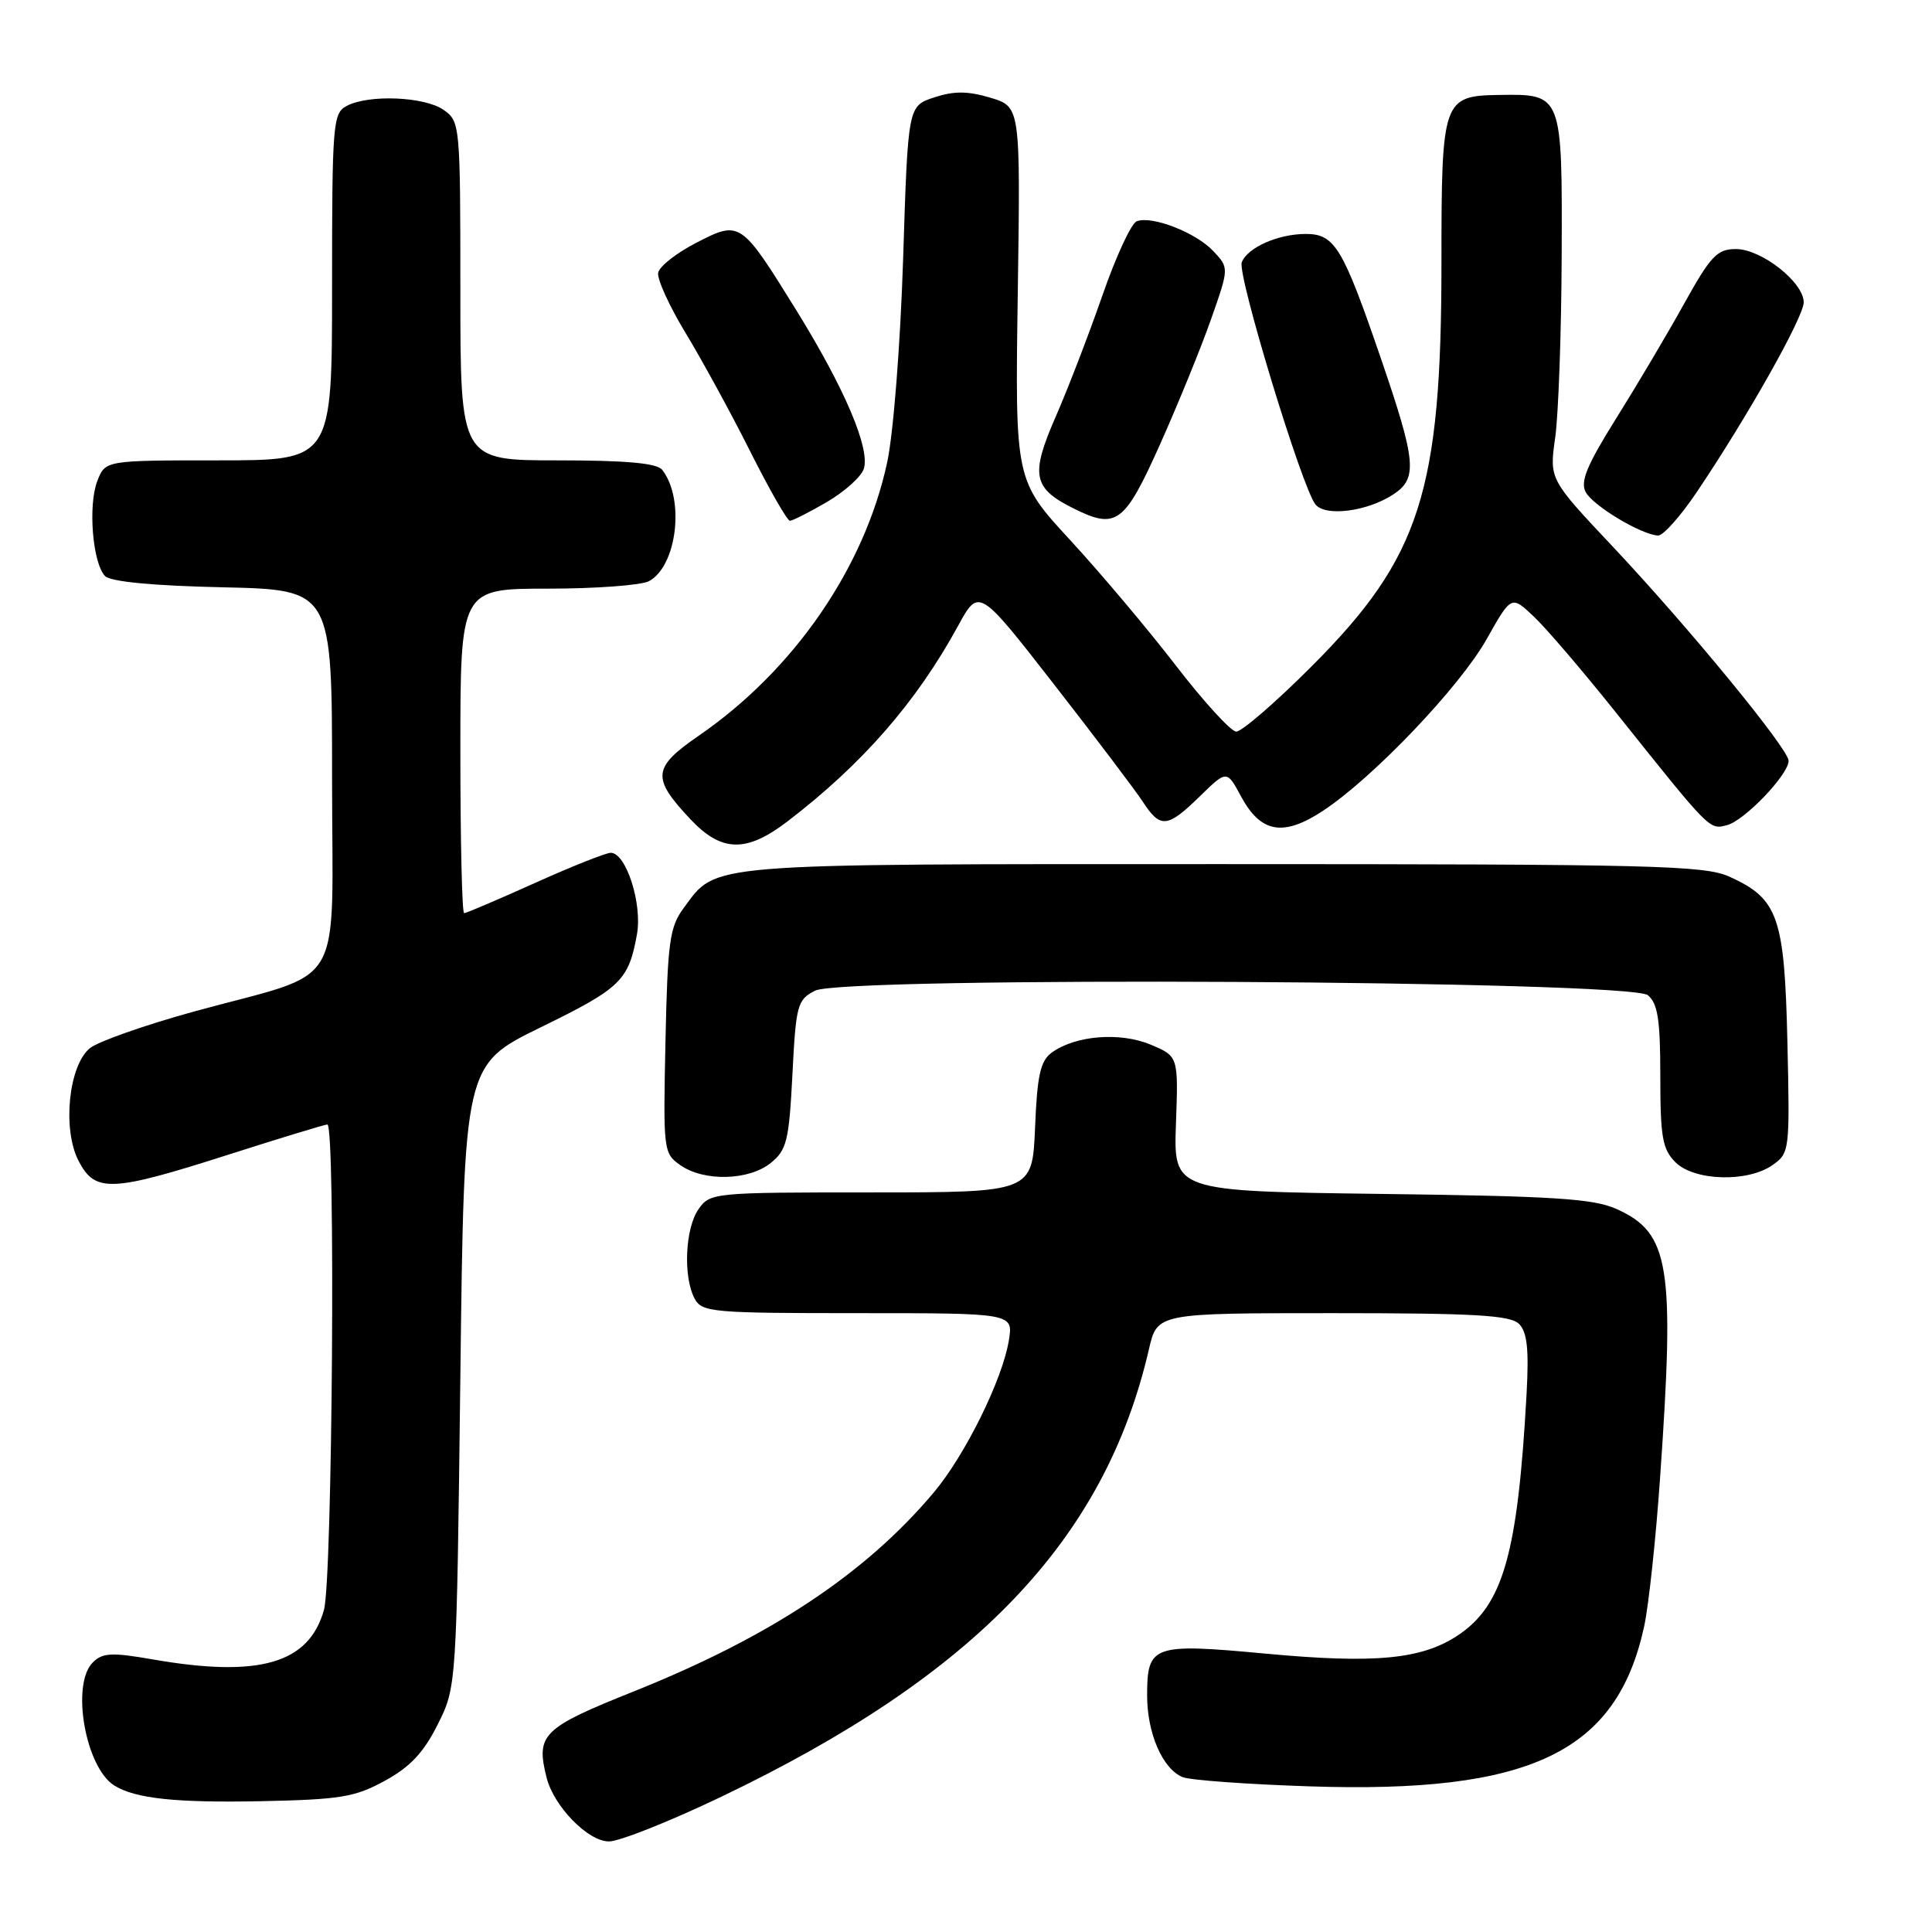 <?xml version="1.0" encoding="UTF-8" standalone="no"?>
<!DOCTYPE svg PUBLIC "-//W3C//DTD SVG 1.1//EN" "http://www.w3.org/Graphics/SVG/1.1/DTD/svg11.dtd" >
<svg xmlns="http://www.w3.org/2000/svg" xmlns:xlink="http://www.w3.org/1999/xlink" version="1.1" viewBox="0 0 256 256">
 <g >
 <path fill="currentColor"
d=" M 95.57 238.08 C 129.28 221.96 146.41 204.03 152.24 178.78 C 153.34 174.00 153.34 174.00 176.60 174.00 C 195.40 174.00 200.13 174.27 201.28 175.43 C 202.36 176.50 202.60 178.78 202.28 184.68 C 201.11 205.89 199.18 212.69 193.18 216.69 C 188.38 219.88 182.19 220.47 167.65 219.11 C 152.72 217.72 152.00 217.98 152.00 224.67 C 152.00 229.68 154.06 234.41 156.71 235.48 C 157.70 235.88 165.25 236.43 173.50 236.70 C 202.78 237.68 214.24 232.21 217.86 215.50 C 218.46 212.75 219.41 203.89 219.97 195.81 C 221.94 167.62 221.25 163.36 214.18 160.19 C 211.12 158.82 205.85 158.49 183.00 158.20 C 155.50 157.84 155.50 157.84 155.82 148.90 C 156.14 139.96 156.14 139.96 152.44 138.41 C 148.38 136.72 142.47 137.20 139.34 139.49 C 137.86 140.58 137.43 142.50 137.15 149.42 C 136.79 158.00 136.79 158.00 115.45 158.00 C 94.53 158.00 94.08 158.04 92.56 160.22 C 90.78 162.76 90.50 169.19 92.04 172.07 C 93.01 173.88 94.33 174.00 113.67 174.00 C 134.26 174.00 134.26 174.00 133.68 177.60 C 132.84 182.79 127.89 192.81 123.73 197.76 C 114.68 208.52 102.07 216.88 84.03 224.10 C 71.85 228.97 70.99 229.82 72.42 235.52 C 73.38 239.36 77.91 244.00 80.69 244.00 C 82.07 244.00 88.77 241.34 95.57 238.08 Z  M 51.00 235.96 C 54.35 234.13 56.14 232.22 58.00 228.50 C 60.50 223.50 60.50 223.50 61.00 182.29 C 61.50 141.08 61.50 141.08 71.68 136.11 C 82.27 130.93 83.30 129.93 84.40 123.80 C 85.13 119.76 82.96 113.00 80.93 113.00 C 80.29 113.00 75.77 114.80 70.88 117.00 C 65.99 119.20 61.77 121.00 61.50 121.00 C 61.22 121.00 61.00 111.33 61.00 99.50 C 61.00 78.00 61.00 78.00 72.57 78.00 C 78.93 78.00 84.97 77.55 85.99 77.01 C 89.71 75.01 90.77 66.10 87.74 62.25 C 87.04 61.37 82.99 61.00 73.88 61.00 C 61.00 61.00 61.00 61.00 61.00 38.56 C 61.00 16.50 60.96 16.09 58.78 14.56 C 56.25 12.79 48.83 12.49 45.93 14.04 C 44.11 15.01 44.00 16.35 44.00 38.04 C 44.00 61.00 44.00 61.00 28.98 61.00 C 13.95 61.00 13.95 61.00 12.89 63.75 C 11.64 66.99 12.28 74.67 13.93 76.34 C 14.68 77.08 20.30 77.62 29.55 77.82 C 44.00 78.15 44.00 78.15 44.00 103.12 C 44.00 132.01 46.12 128.43 25.68 134.04 C 19.19 135.83 12.99 138.01 11.91 138.89 C 9.09 141.20 8.24 149.64 10.41 153.82 C 12.60 158.06 14.72 157.97 30.26 153.00 C 37.14 150.80 43.05 149.00 43.38 149.00 C 44.48 149.00 44.05 209.26 42.93 213.30 C 40.95 220.43 34.37 222.34 20.24 219.88 C 14.78 218.93 13.58 218.99 12.29 220.29 C 9.38 223.20 11.32 234.22 15.16 236.60 C 17.95 238.32 23.28 238.89 34.50 238.67 C 45.10 238.45 47.02 238.14 51.00 235.96 Z  M 102.14 154.09 C 104.25 152.38 104.55 151.16 105.00 142.37 C 105.47 133.14 105.65 132.47 108.00 131.27 C 111.77 129.34 215.98 129.91 218.35 131.87 C 219.67 132.97 220.00 135.12 220.00 142.62 C 220.00 150.67 220.28 152.28 222.00 154.00 C 224.49 156.49 231.55 156.70 234.87 154.38 C 237.13 152.79 237.17 152.47 236.84 138.08 C 236.46 121.48 235.62 119.09 229.17 116.17 C 225.87 114.67 219.13 114.50 162.00 114.50 C 92.61 114.50 95.05 114.30 90.59 120.32 C 88.73 122.83 88.46 124.79 88.18 137.96 C 87.87 152.46 87.91 152.82 90.15 154.39 C 93.28 156.59 99.24 156.44 102.14 154.09 Z  M 104.36 108.83 C 114.27 101.24 121.41 93.06 126.95 82.93 C 129.70 77.89 129.70 77.89 139.67 90.69 C 145.16 97.74 150.45 104.74 151.44 106.25 C 153.76 109.81 154.68 109.72 158.99 105.51 C 162.56 102.03 162.56 102.03 164.45 105.54 C 167.06 110.37 170.03 110.90 175.28 107.45 C 181.94 103.07 193.40 91.05 196.99 84.69 C 200.26 78.88 200.26 78.88 203.23 81.69 C 204.87 83.23 209.80 89.00 214.19 94.50 C 226.73 110.20 226.48 109.95 228.86 109.33 C 231.17 108.72 237.00 102.63 237.00 100.81 C 237.00 99.25 223.77 83.13 213.71 72.44 C 205.29 63.50 205.29 63.50 206.07 58.00 C 206.50 54.98 206.89 44.12 206.93 33.87 C 207.01 12.46 207.01 12.45 198.71 12.58 C 191.17 12.69 191.00 13.17 191.00 34.73 C 191.00 65.15 188.21 73.86 173.84 88.25 C 169.04 93.06 164.52 96.97 163.80 96.94 C 163.09 96.91 159.49 92.97 155.81 88.19 C 152.13 83.41 145.83 75.93 141.81 71.57 C 134.50 63.64 134.50 63.64 134.86 38.89 C 135.22 14.15 135.22 14.15 131.24 12.95 C 128.22 12.05 126.42 12.04 123.78 12.91 C 120.31 14.05 120.31 14.05 119.67 34.28 C 119.30 45.69 118.38 57.46 117.55 61.29 C 114.54 75.25 105.20 88.80 92.61 97.47 C 86.44 101.72 86.31 103.06 91.50 108.57 C 95.62 112.94 98.90 113.01 104.36 108.83 Z  M 224.80 65.25 C 231.52 55.29 239.00 42.01 239.00 40.06 C 239.00 37.40 233.40 33.00 230.01 33.00 C 227.53 33.00 226.68 33.90 223.15 40.25 C 220.94 44.24 216.88 51.08 214.14 55.46 C 210.27 61.64 209.37 63.82 210.11 65.20 C 211.08 67.02 217.52 70.88 219.71 70.96 C 220.38 70.98 222.67 68.41 224.80 65.25 Z  M 109.60 66.50 C 111.95 65.12 114.14 63.15 114.46 62.11 C 115.31 59.43 111.93 51.49 105.56 41.18 C 98.16 29.23 98.08 29.17 92.24 32.18 C 89.64 33.52 87.37 35.30 87.21 36.14 C 87.05 36.98 88.69 40.57 90.85 44.13 C 93.01 47.69 96.86 54.74 99.40 59.80 C 101.94 64.86 104.31 69.00 104.67 69.00 C 105.03 69.00 107.25 67.87 109.60 66.50 Z  M 153.76 58.77 C 156.15 53.41 159.18 45.99 160.48 42.27 C 162.86 35.50 162.86 35.50 160.78 33.28 C 158.48 30.82 152.64 28.54 150.62 29.32 C 149.90 29.59 147.85 34.02 146.07 39.16 C 144.28 44.30 141.50 51.54 139.87 55.25 C 136.52 62.93 136.86 64.68 142.21 67.35 C 147.94 70.21 148.99 69.43 153.76 58.77 Z  M 184.61 65.52 C 187.88 63.38 187.67 61.18 182.93 47.36 C 177.92 32.76 176.85 31.00 173.02 31.00 C 169.36 31.00 165.29 32.80 164.54 34.76 C 163.92 36.38 172.53 64.67 174.31 66.85 C 175.65 68.49 181.15 67.78 184.61 65.52 Z "/>
</g>
</svg>